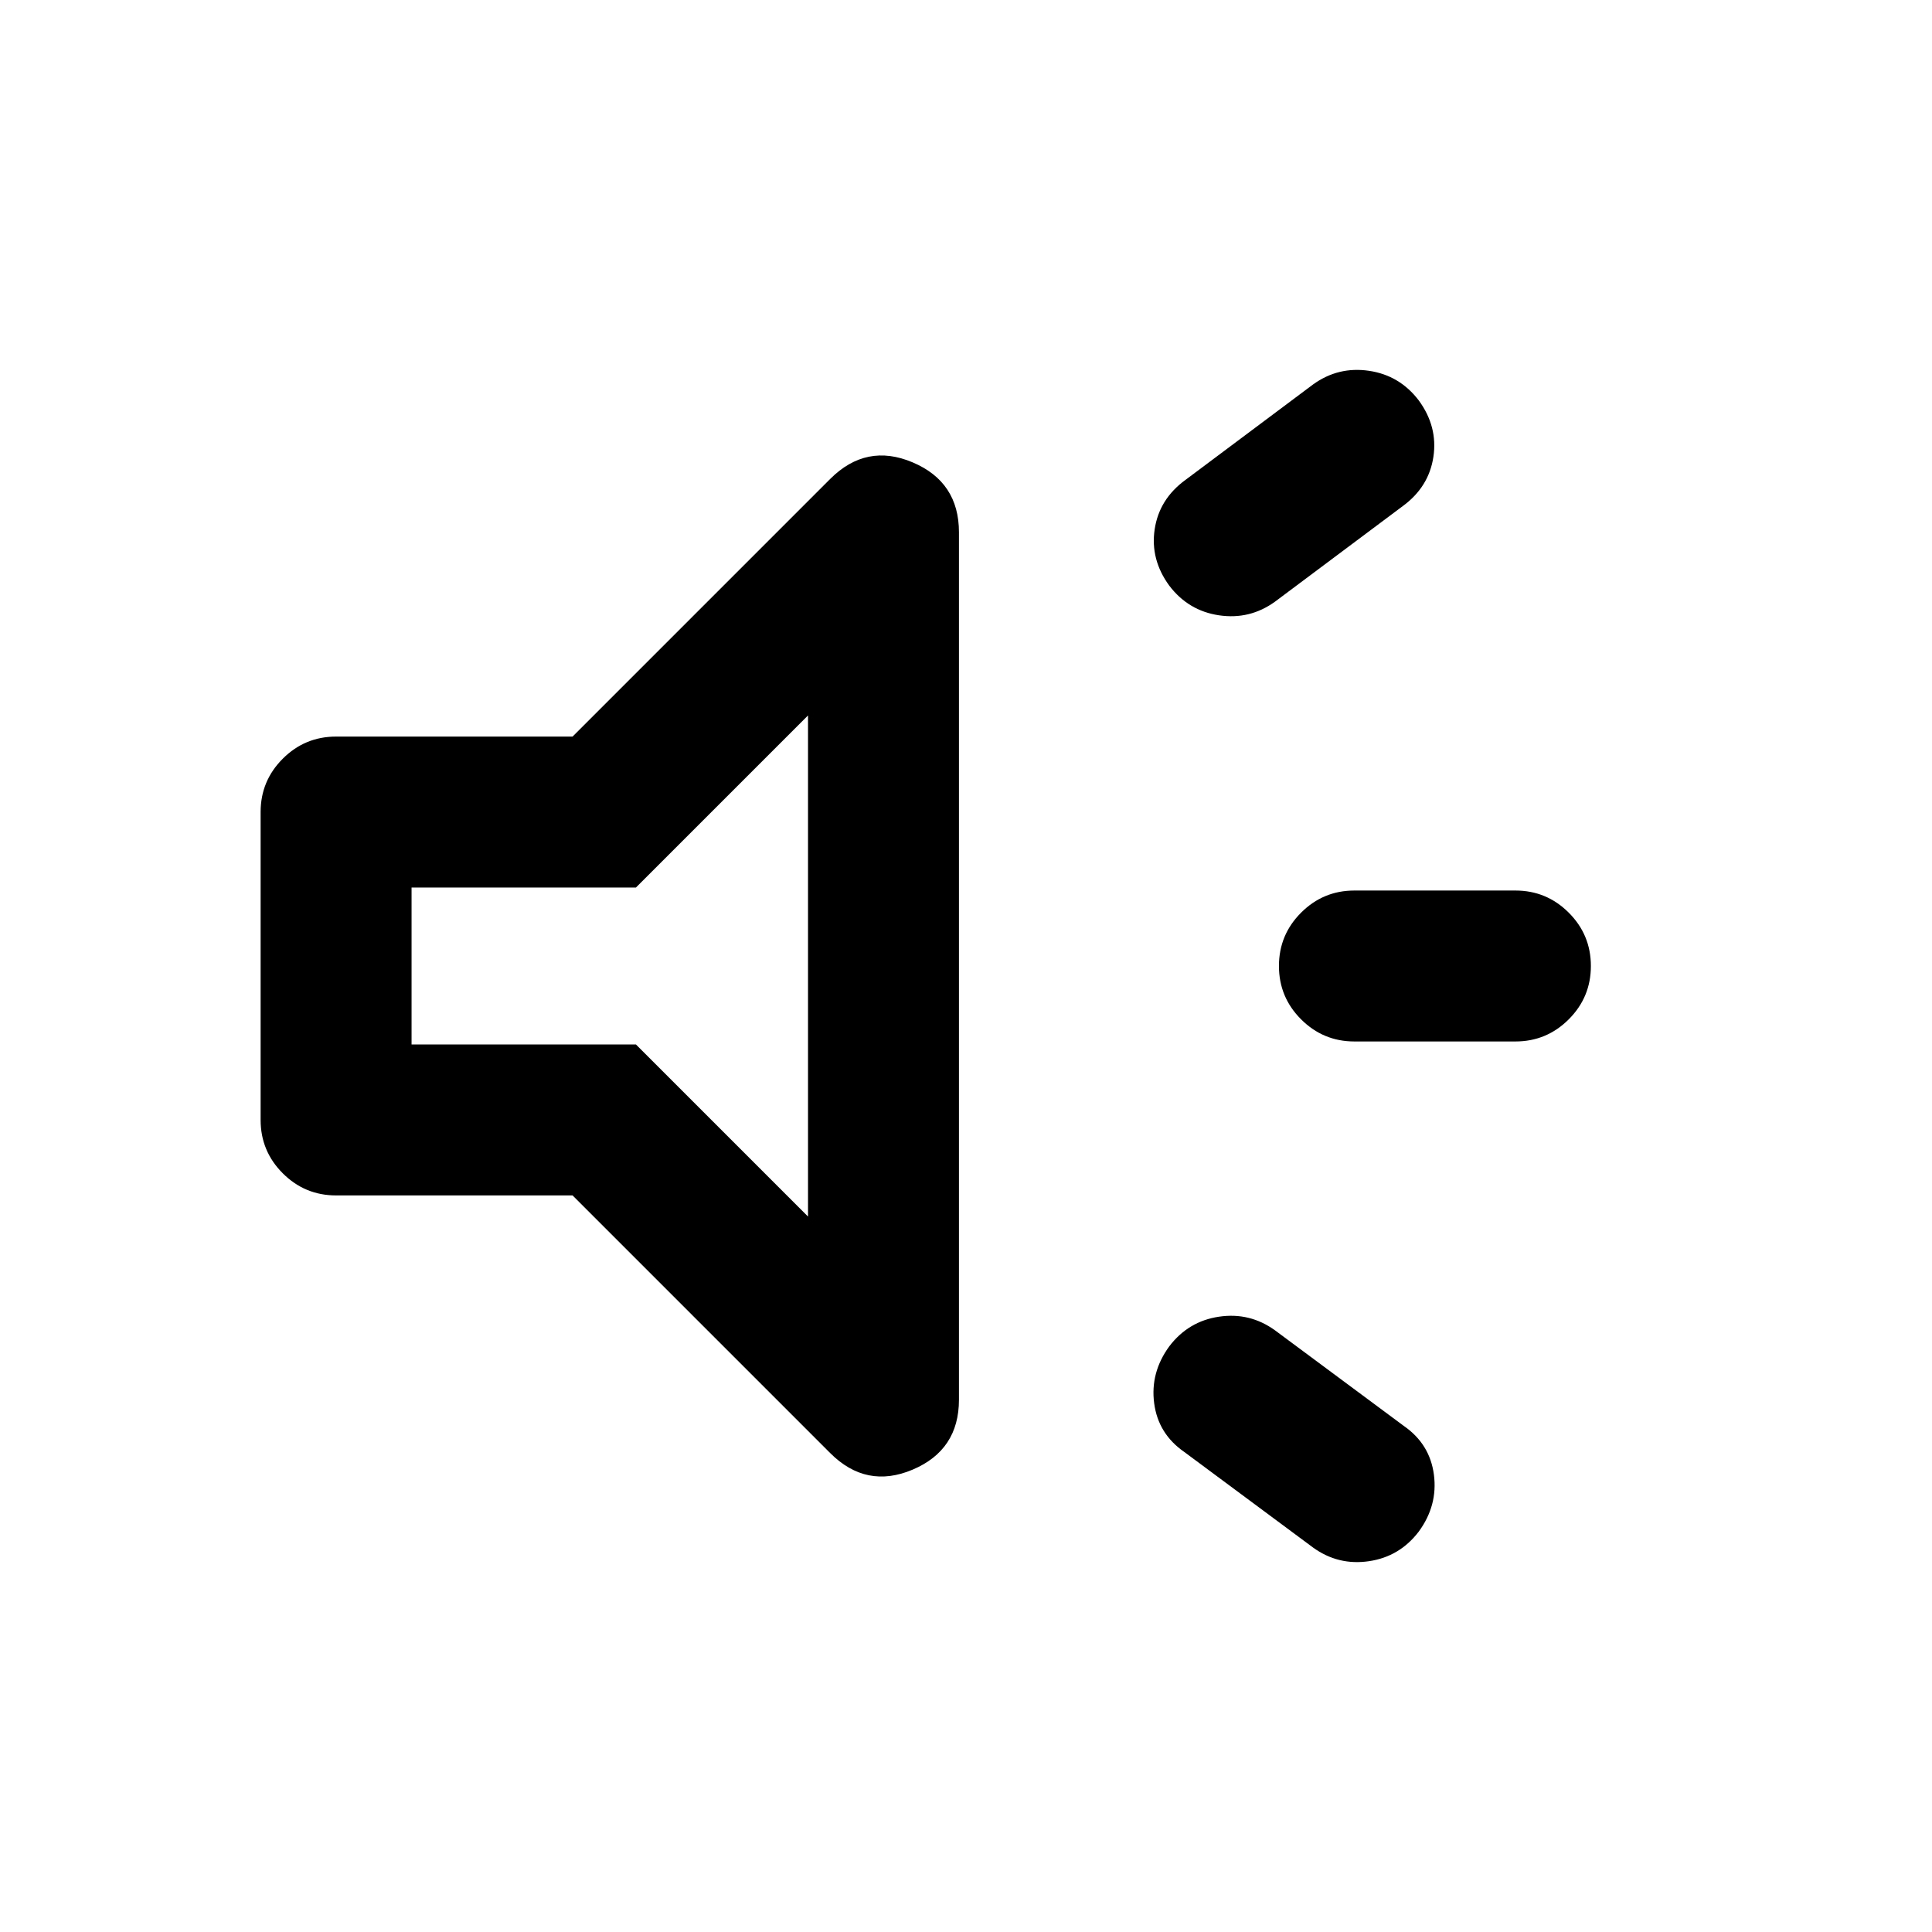 <svg xmlns="http://www.w3.org/2000/svg" height="24" viewBox="0 -960 960 960" width="24"><path d="M753-442.5h-80q-15.5 0-26.5-11t-11-26.5q0-15.5 11-26.5t26.5-11h80q15.5 0 26.5 11t11 26.5q0 15.5-11 26.5t-26.5 11ZM581-291q9.5-12.5 24.75-14.75T633.5-299l64 47.5q13 9 15 24.25T705-199q-9.5 12.5-24.75 14.75T652.5-191l-64-47.5q-13-9-15-24.25T581-291Zm116-417.5L633.5-661q-12.5 9-27.75 6.75T581-669q-9.5-13-7.25-28T589-721.5l63.5-47.5q12.5-9 27.75-6.75T705-761q9.5 13 7.25 28T697-708.5ZM284.5-366H167q-15.5 0-26.5-11t-11-26.5v-153q0-15.5 11-26.5t26.5-11h117.5l128-128q18-18 41-8.25t23 34.75v431q0 25-23 34.75t-41-8.25l-128-128Zm117-238.5L316-519H204.5v78H316l85.5 85.5v-249ZM303-480Z"/></svg>